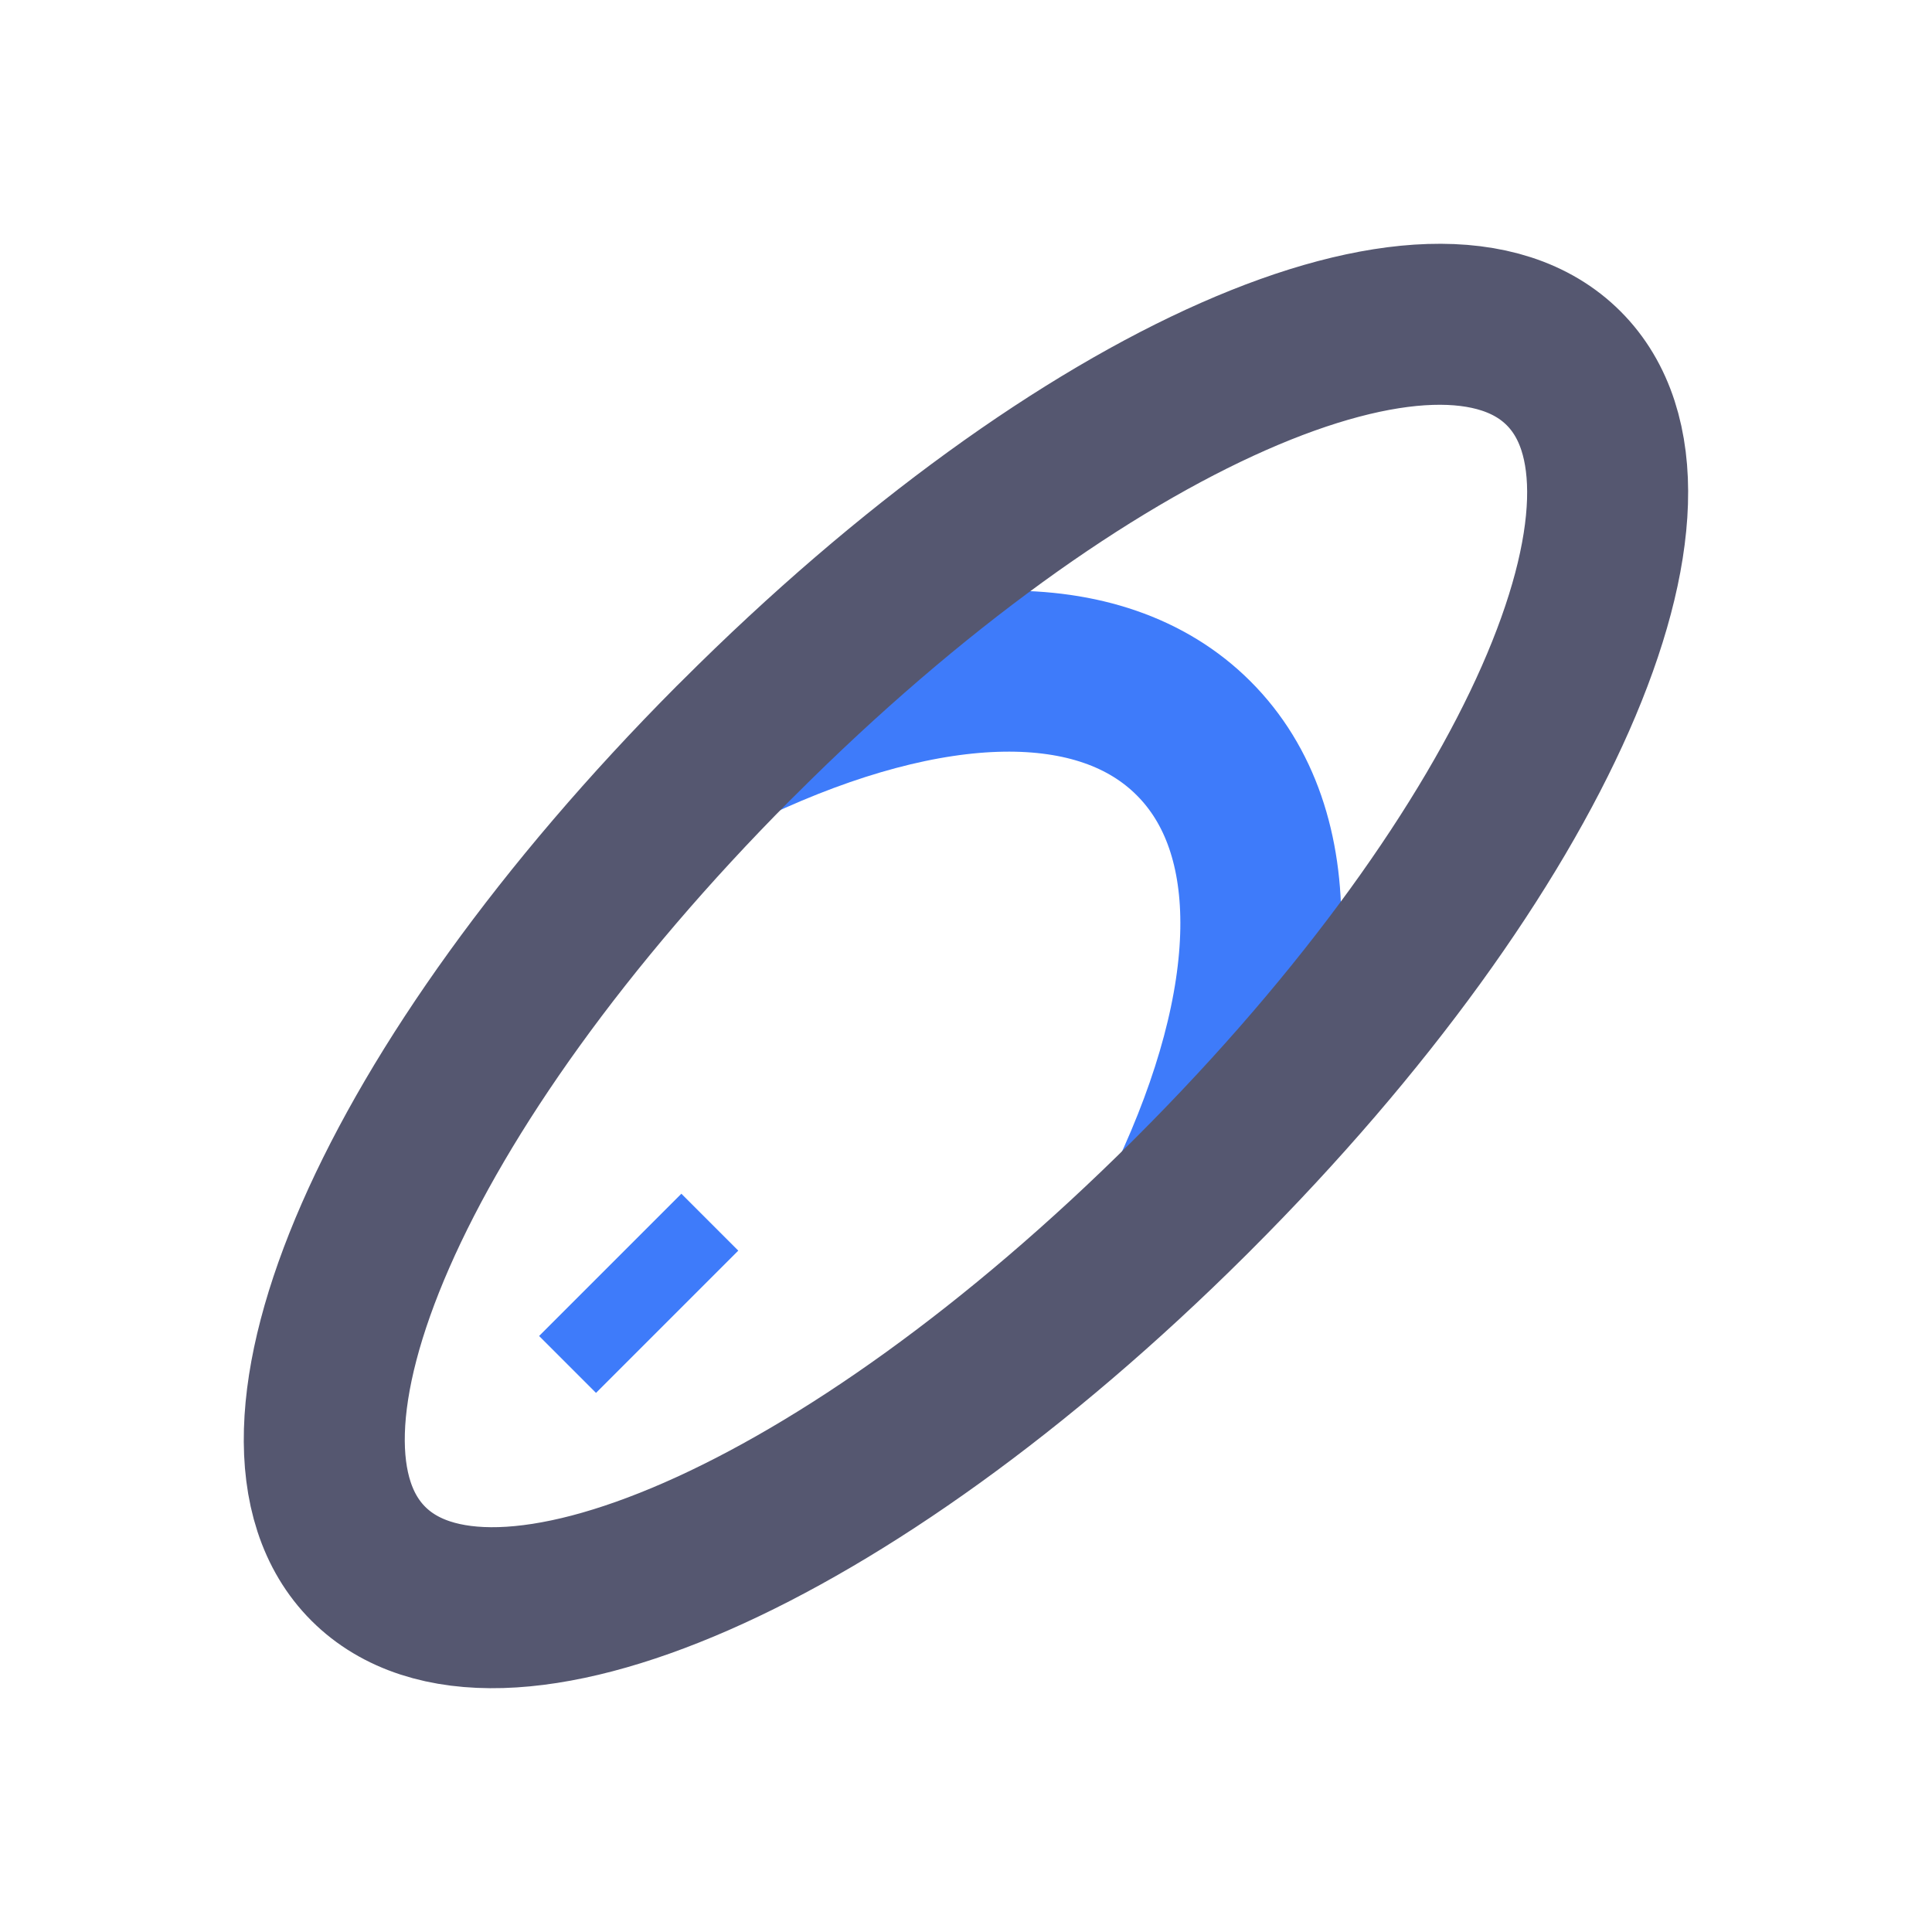 <svg width="24" height="24" viewBox="0 0 24 24" fill="none" xmlns="http://www.w3.org/2000/svg">
<path d="M14.772 14.885C15.914 12.452 15.985 10.328 14.828 9.172C13.672 8.015 11.547 8.086 9.115 9.228M8.111 16.596L7.404 15.889M8.464 16.243L7.757 15.536" stroke="#3E7BFA" stroke-width="2"/>
<path d="M14.828 14.828C14.809 14.847 14.79 14.866 14.771 14.885C10.493 19.14 6.13 20.98 4.575 19.425C3.02 17.869 4.859 13.506 9.114 9.228C9.133 9.209 9.152 9.19 9.171 9.172C13.467 4.876 17.862 3.013 19.424 4.575C20.986 6.137 19.124 10.533 14.828 14.828Z" stroke="#555770" stroke-width="2"/>
</svg>
